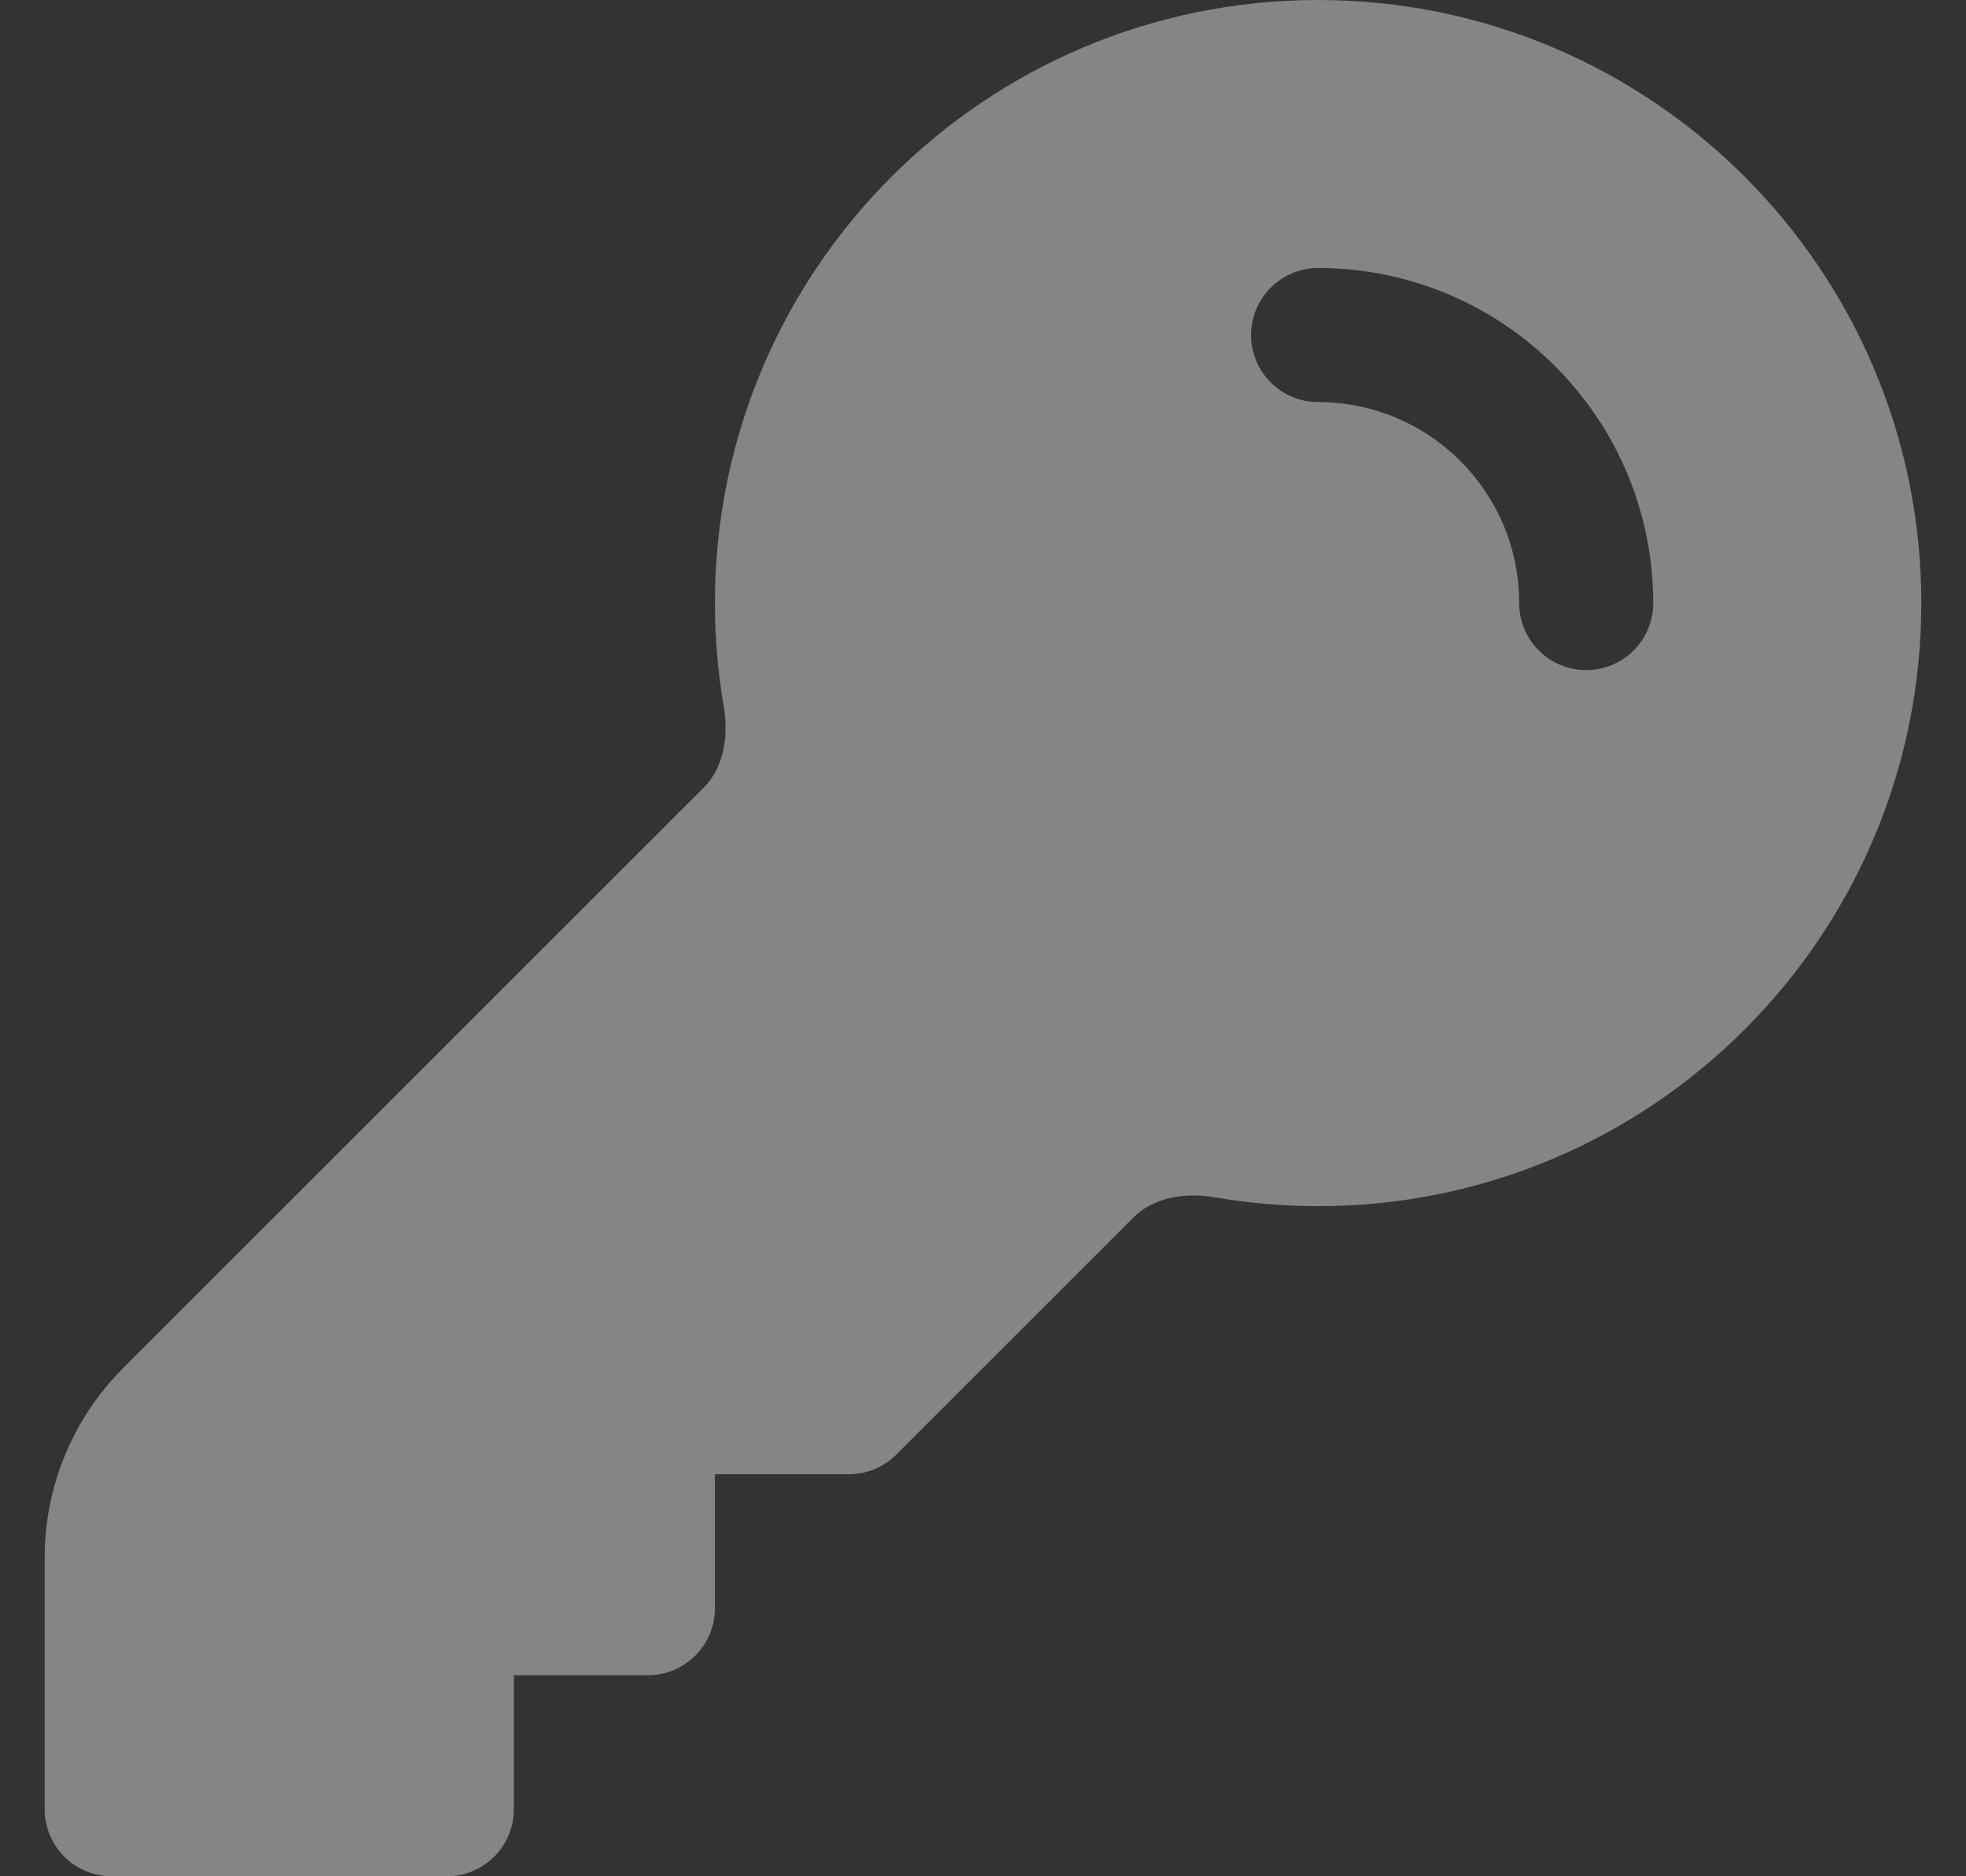 <svg width="22" height="21" viewBox="0 0 22 21" fill="none" xmlns="http://www.w3.org/2000/svg">
<rect x="0" y="0" width="22" height="21" fill="#333333" stroke="none"/>
<path fill-rule="evenodd" clip-rule="evenodd" d="M14.75 0C11.022 0 8 3.022 8 6.75C8 7.144 8.034 7.53 8.099 7.906C8.166 8.295 8.067 8.623 7.878 8.812L1.379 15.311C0.816 15.873 0.5 16.636 0.5 17.432V20.25C0.5 20.664 0.836 21 1.25 21H5C5.414 21 5.75 20.664 5.75 20.25V18.75H7.25C7.664 18.75 8 18.414 8 18V16.5H9.5C9.699 16.5 9.89 16.421 10.03 16.28L12.688 13.622C12.877 13.433 13.205 13.334 13.594 13.401C13.97 13.466 14.356 13.5 14.75 13.5C18.478 13.5 21.5 10.478 21.5 6.75C21.5 3.022 18.478 0 14.75 0ZM14.75 3C14.336 3 14 3.336 14 3.75C14 4.164 14.336 4.5 14.75 4.5C15.993 4.5 17 5.507 17 6.75C17 7.164 17.336 7.5 17.75 7.5C18.164 7.5 18.5 7.164 18.5 6.75C18.5 4.679 16.821 3 14.75 3Z" fill="white" fill-opacity="0.4"/>
</svg>
